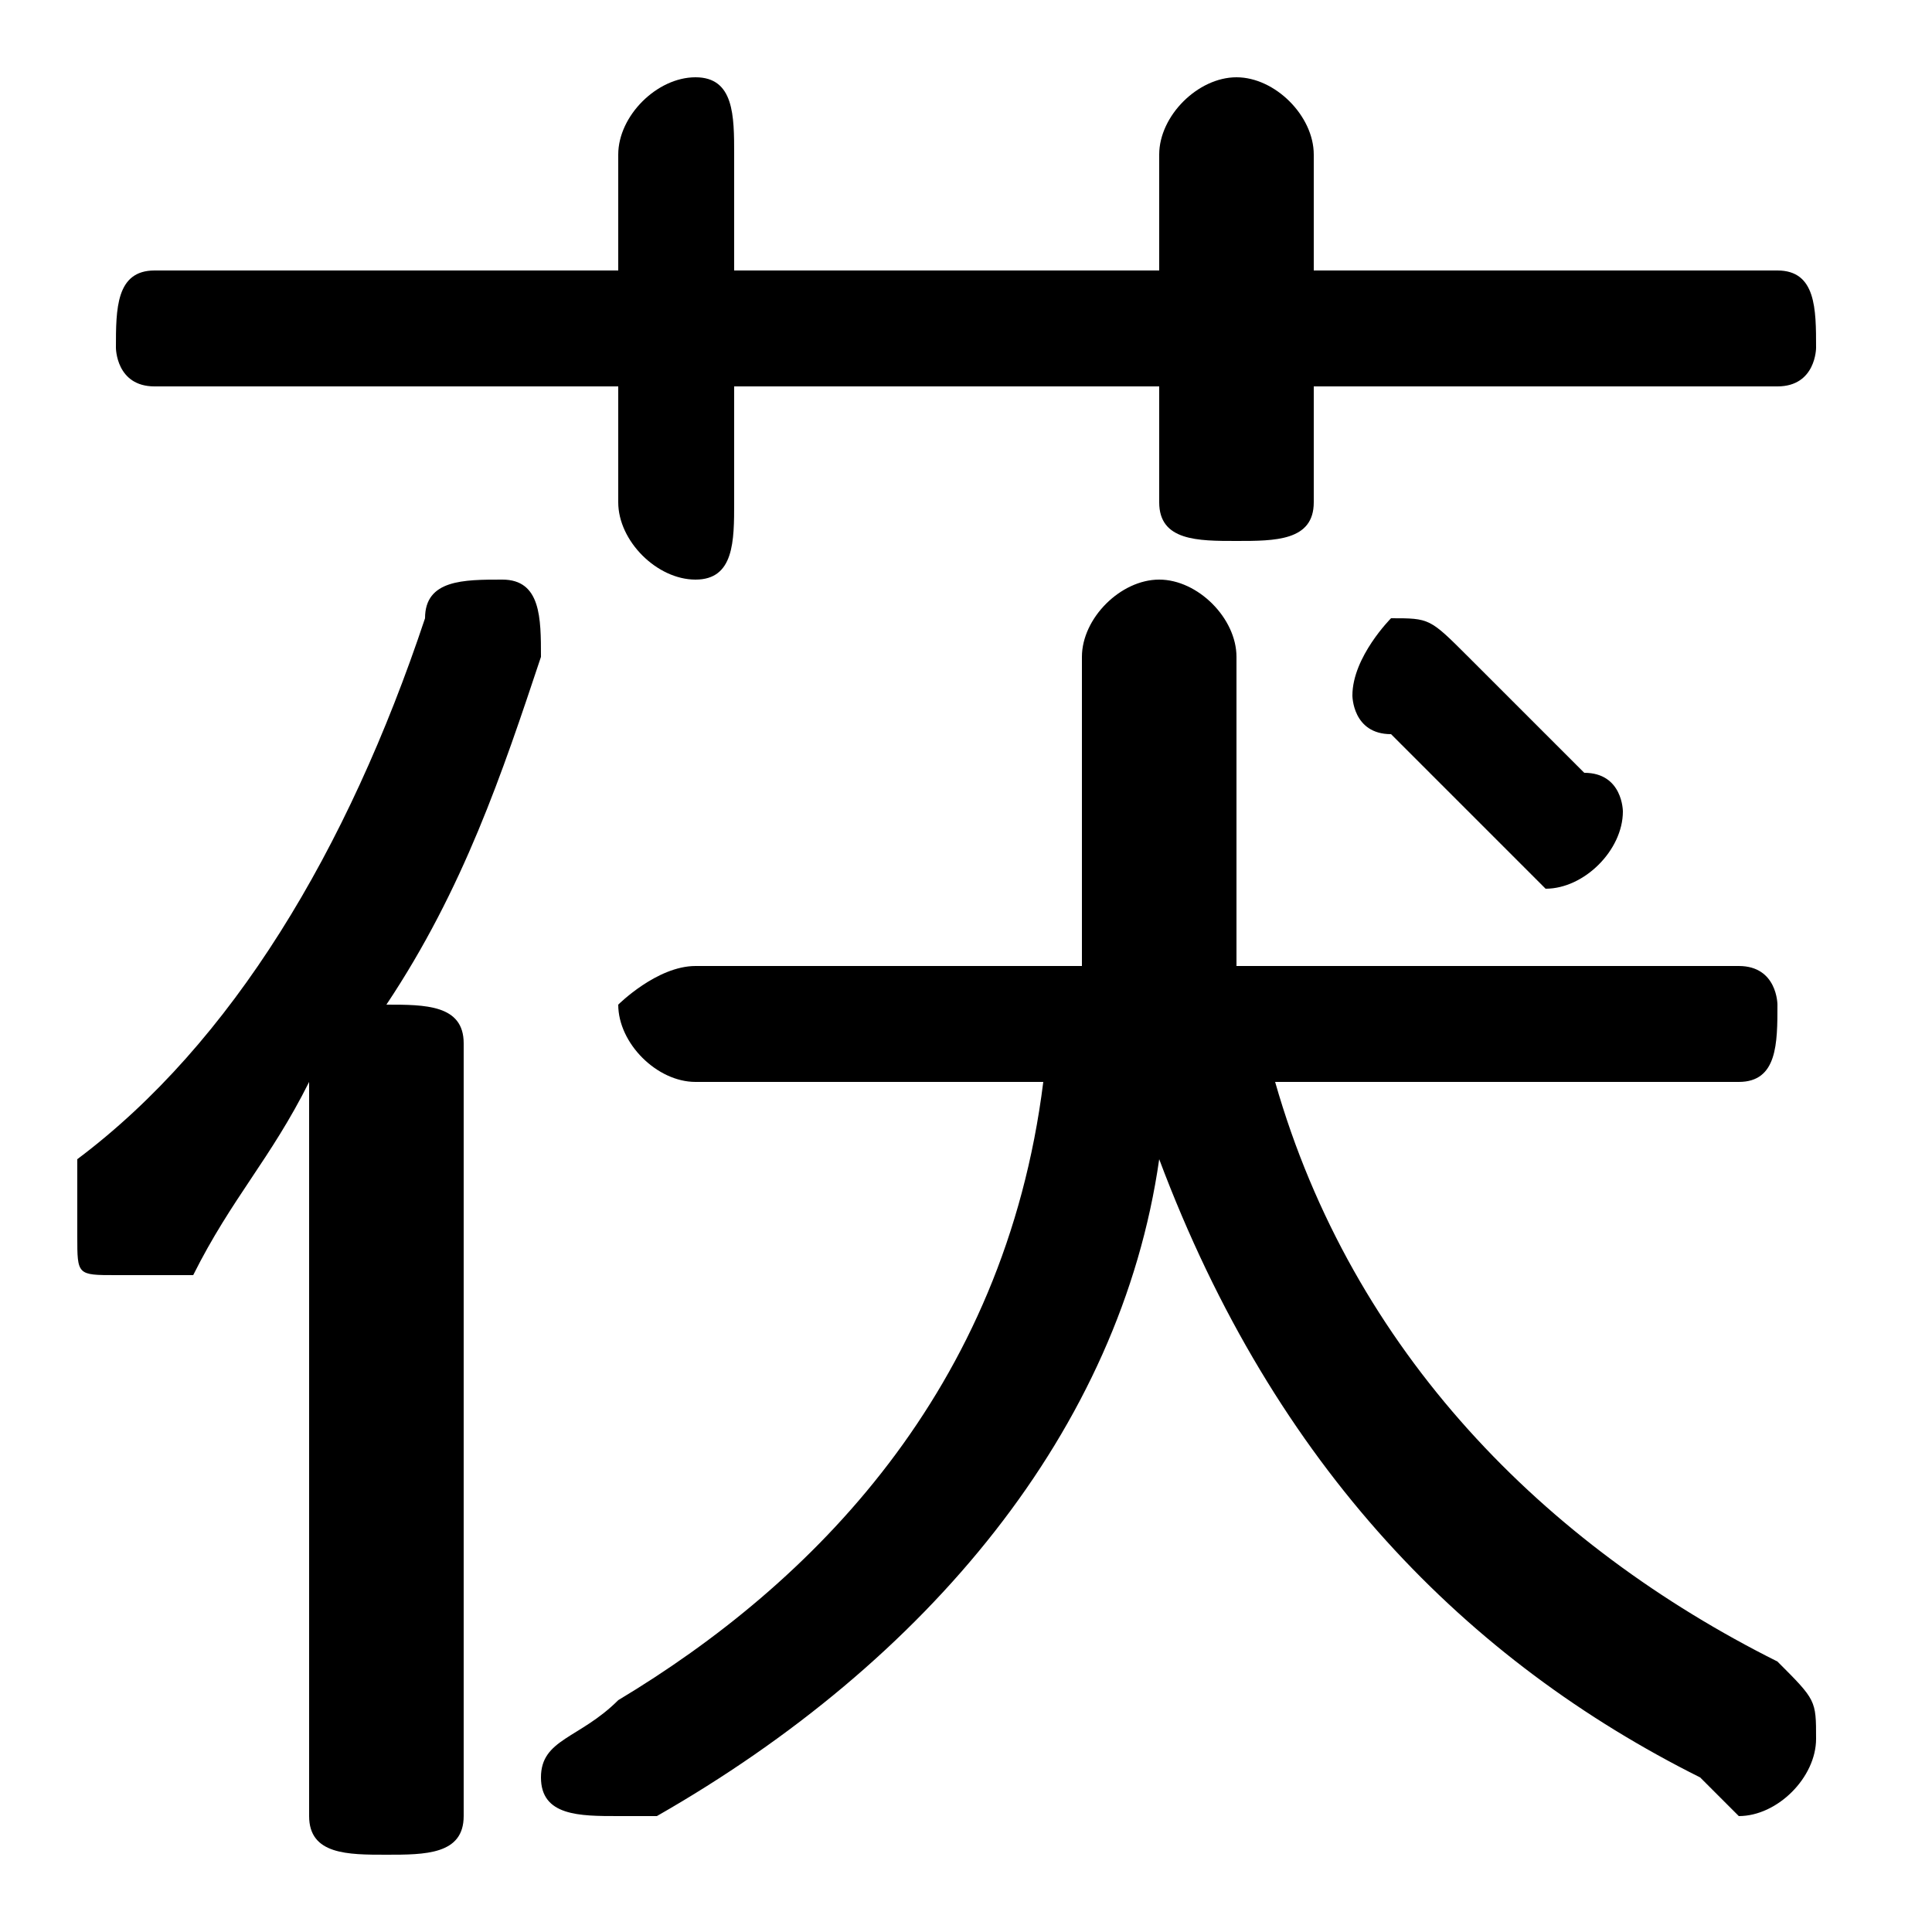 <svg xmlns="http://www.w3.org/2000/svg" viewBox="0 -44.0 50.0 50.0">
    <rect x="0" y="-44.0" width="50.0" height="50.0" fill="#808080" stroke="none"/>
    <g transform="scale(1, -1)">
        <!-- ボディの枠 -->
        <rect x="0" y="-6.0" width="50.0" height="50.0"
            stroke="white" fill="white"/>
        <!-- グリフ座標系の原点 -->
        <circle cx="0" cy="0" r="5" fill="white"/>
        <!-- グリフのアウトライン -->
        <g style="fill:black;stroke:#000000;stroke-width:0;stroke-linecap:round;stroke-linejoin:round;">
        <path d="M 45.0 16.0 C 46.0 16.0 46.0 17.0 46.0 18.0 C 46.0 18.0 46.0 19.0 45.0 19.0 L 32.0 19.0 C 32.0 20.0 32.0 21.0 32.0 23.0 L 32.0 27.0 C 32.0 28.0 31.0 29.0 30.0 29.0 C 29.0 29.0 28.0 28.0 28.0 27.0 L 28.0 22.0 C 28.0 21.0 28.0 20.0 28.0 19.0 L 18.0 19.0 C 17.0 19.0 16.0 18.0 16.0 18.0 C 16.0 17.0 17.0 16.0 18.0 16.0 L 27.0 16.0 C 26.0 8.0 21.0 3.0 16.0 -0.0 C 15.0 -1.0 14.0 -1.0 14.0 -2.0 C 14.0 -3.0 15.0 -3.0 16.0 -3.0 C 16.0 -3.0 17.0 -3.0 17.0 -3.0 C 24.0 1.0 29.0 7.0 30.0 14.0 C 33.0 6.0 38.0 1.0 44.0 -2.0 C 45.0 -3.0 45.0 -3.0 45.0 -3.0 C 46.0 -3.0 47.0 -2.0 47.0 -1.0 C 47.0 -0.0 47.0 0.0 46.0 1.0 C 40.0 4.0 35.0 9.0 33.0 16.0 Z M 30.0 37.0 L 19.0 37.0 L 19.0 40.0 C 19.0 41.0 19.0 42.0 18.0 42.0 C 17.0 42.0 16.0 41.0 16.0 40.0 L 16.0 37.0 L 4.0 37.0 C 3.0 37.0 3.0 36.0 3.0 35.0 C 3.0 35.0 3.0 34.0 4.0 34.0 L 16.0 34.0 L 16.0 31.0 C 16.0 30.0 17.0 29.0 18.0 29.0 C 19.0 29.0 19.0 30.0 19.0 31.0 L 19.0 34.0 L 30.0 34.0 L 30.0 31.0 C 30.0 30.0 31.0 30.0 32.0 30.0 C 33.0 30.0 34.0 30.0 34.0 31.0 L 34.0 34.0 L 46.0 34.0 C 47.0 34.0 47.0 35.0 47.0 35.0 C 47.0 36.0 47.0 37.0 46.0 37.0 L 34.0 37.0 L 34.0 40.0 C 34.0 41.0 33.0 42.0 32.0 42.0 C 31.0 42.0 30.0 41.0 30.0 40.0 Z M 8.0 -3.0 C 8.0 -4.0 9.0 -4.0 10.0 -4.0 C 11.0 -4.0 12.0 -4.0 12.0 -3.0 L 12.0 17.0 C 12.0 18.0 11.0 18.0 10.0 18.0 C 12.0 21.0 13.0 24.0 14.0 27.0 C 14.0 27.0 14.0 27.0 14.0 27.0 C 14.0 28.0 14.0 29.0 13.0 29.0 C 12.0 29.0 11.0 29.0 11.0 28.0 C 9.0 22.0 6.0 17.0 2.0 14.0 C 2.0 13.0 2.0 12.0 2.0 12.0 C 2.0 11.0 2.0 11.0 3.0 11.0 C 4.0 11.0 4.0 11.0 5.0 11.0 C 6.0 13.0 7.0 14.0 8.0 16.0 Z M 36.0 25.0 C 37.0 24.0 38.0 23.0 39.0 22.0 C 39.0 22.0 40.0 21.0 40.0 21.0 C 41.0 21.0 42.0 22.0 42.0 23.0 C 42.0 23.0 42.0 24.0 41.0 24.0 C 40.0 25.0 39.0 26.0 38.0 27.0 C 37.0 28.0 37.0 28.0 36.0 28.0 C 36.0 28.0 35.0 27.0 35.0 26.0 C 35.0 26.0 35.0 25.0 36.0 25.0 Z"/>
    </g>
    </g>
</svg>
